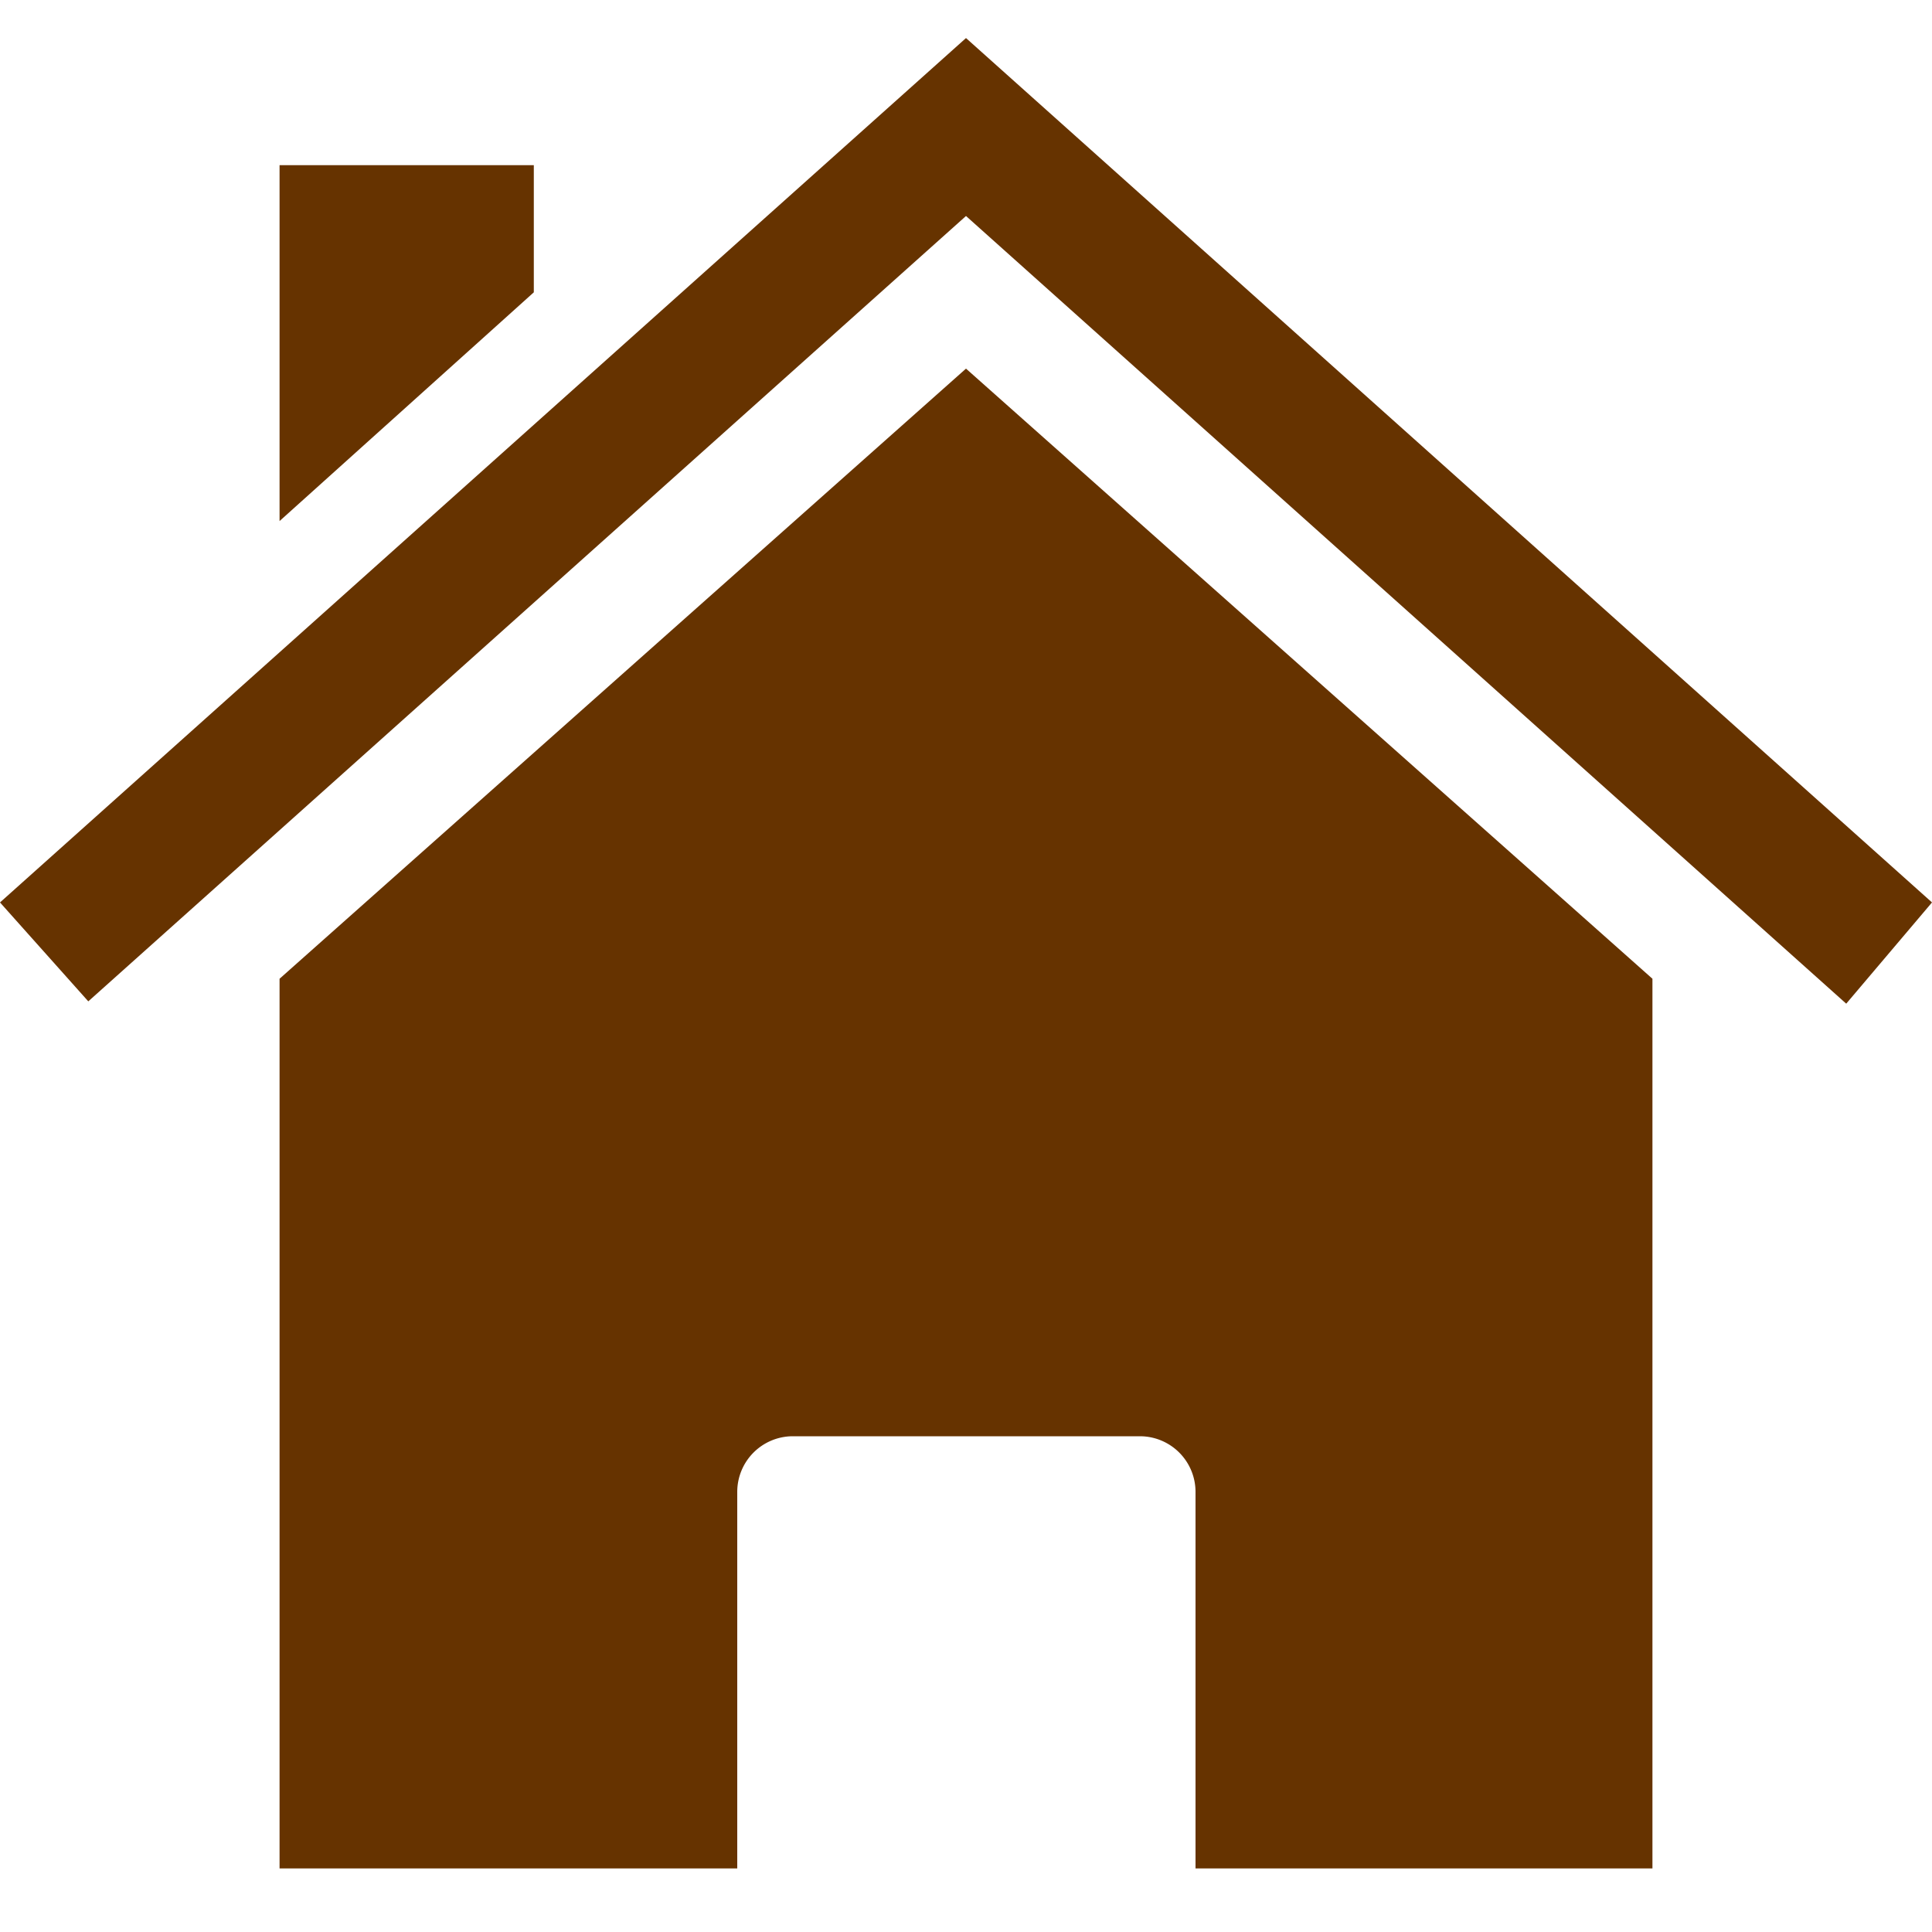 <svg id="Layer_1" data-name="Layer 1" xmlns="http://www.w3.org/2000/svg" viewBox="0 0 100 100"><defs><style>.cls-1{fill:#630;}</style></defs><title>home-brown</title><path class="cls-1" d="M50,19.08,14.47,50.66V96.71H38.16V77.22A2.88,2.88,0,0,1,41,74.34H59a2.88,2.88,0,0,1,2.88,2.88V96.71H85.53V50.66Z"/><polygon class="cls-1" points="27.63 15.13 14.47 26.97 14.47 8.55 27.63 8.55 27.63 15.13"/><polygon class="cls-1" points="95.56 51.95 50 11.18 4.57 51.83 0 46.71 50 1.97 100 46.71 95.56 51.95"/></svg>